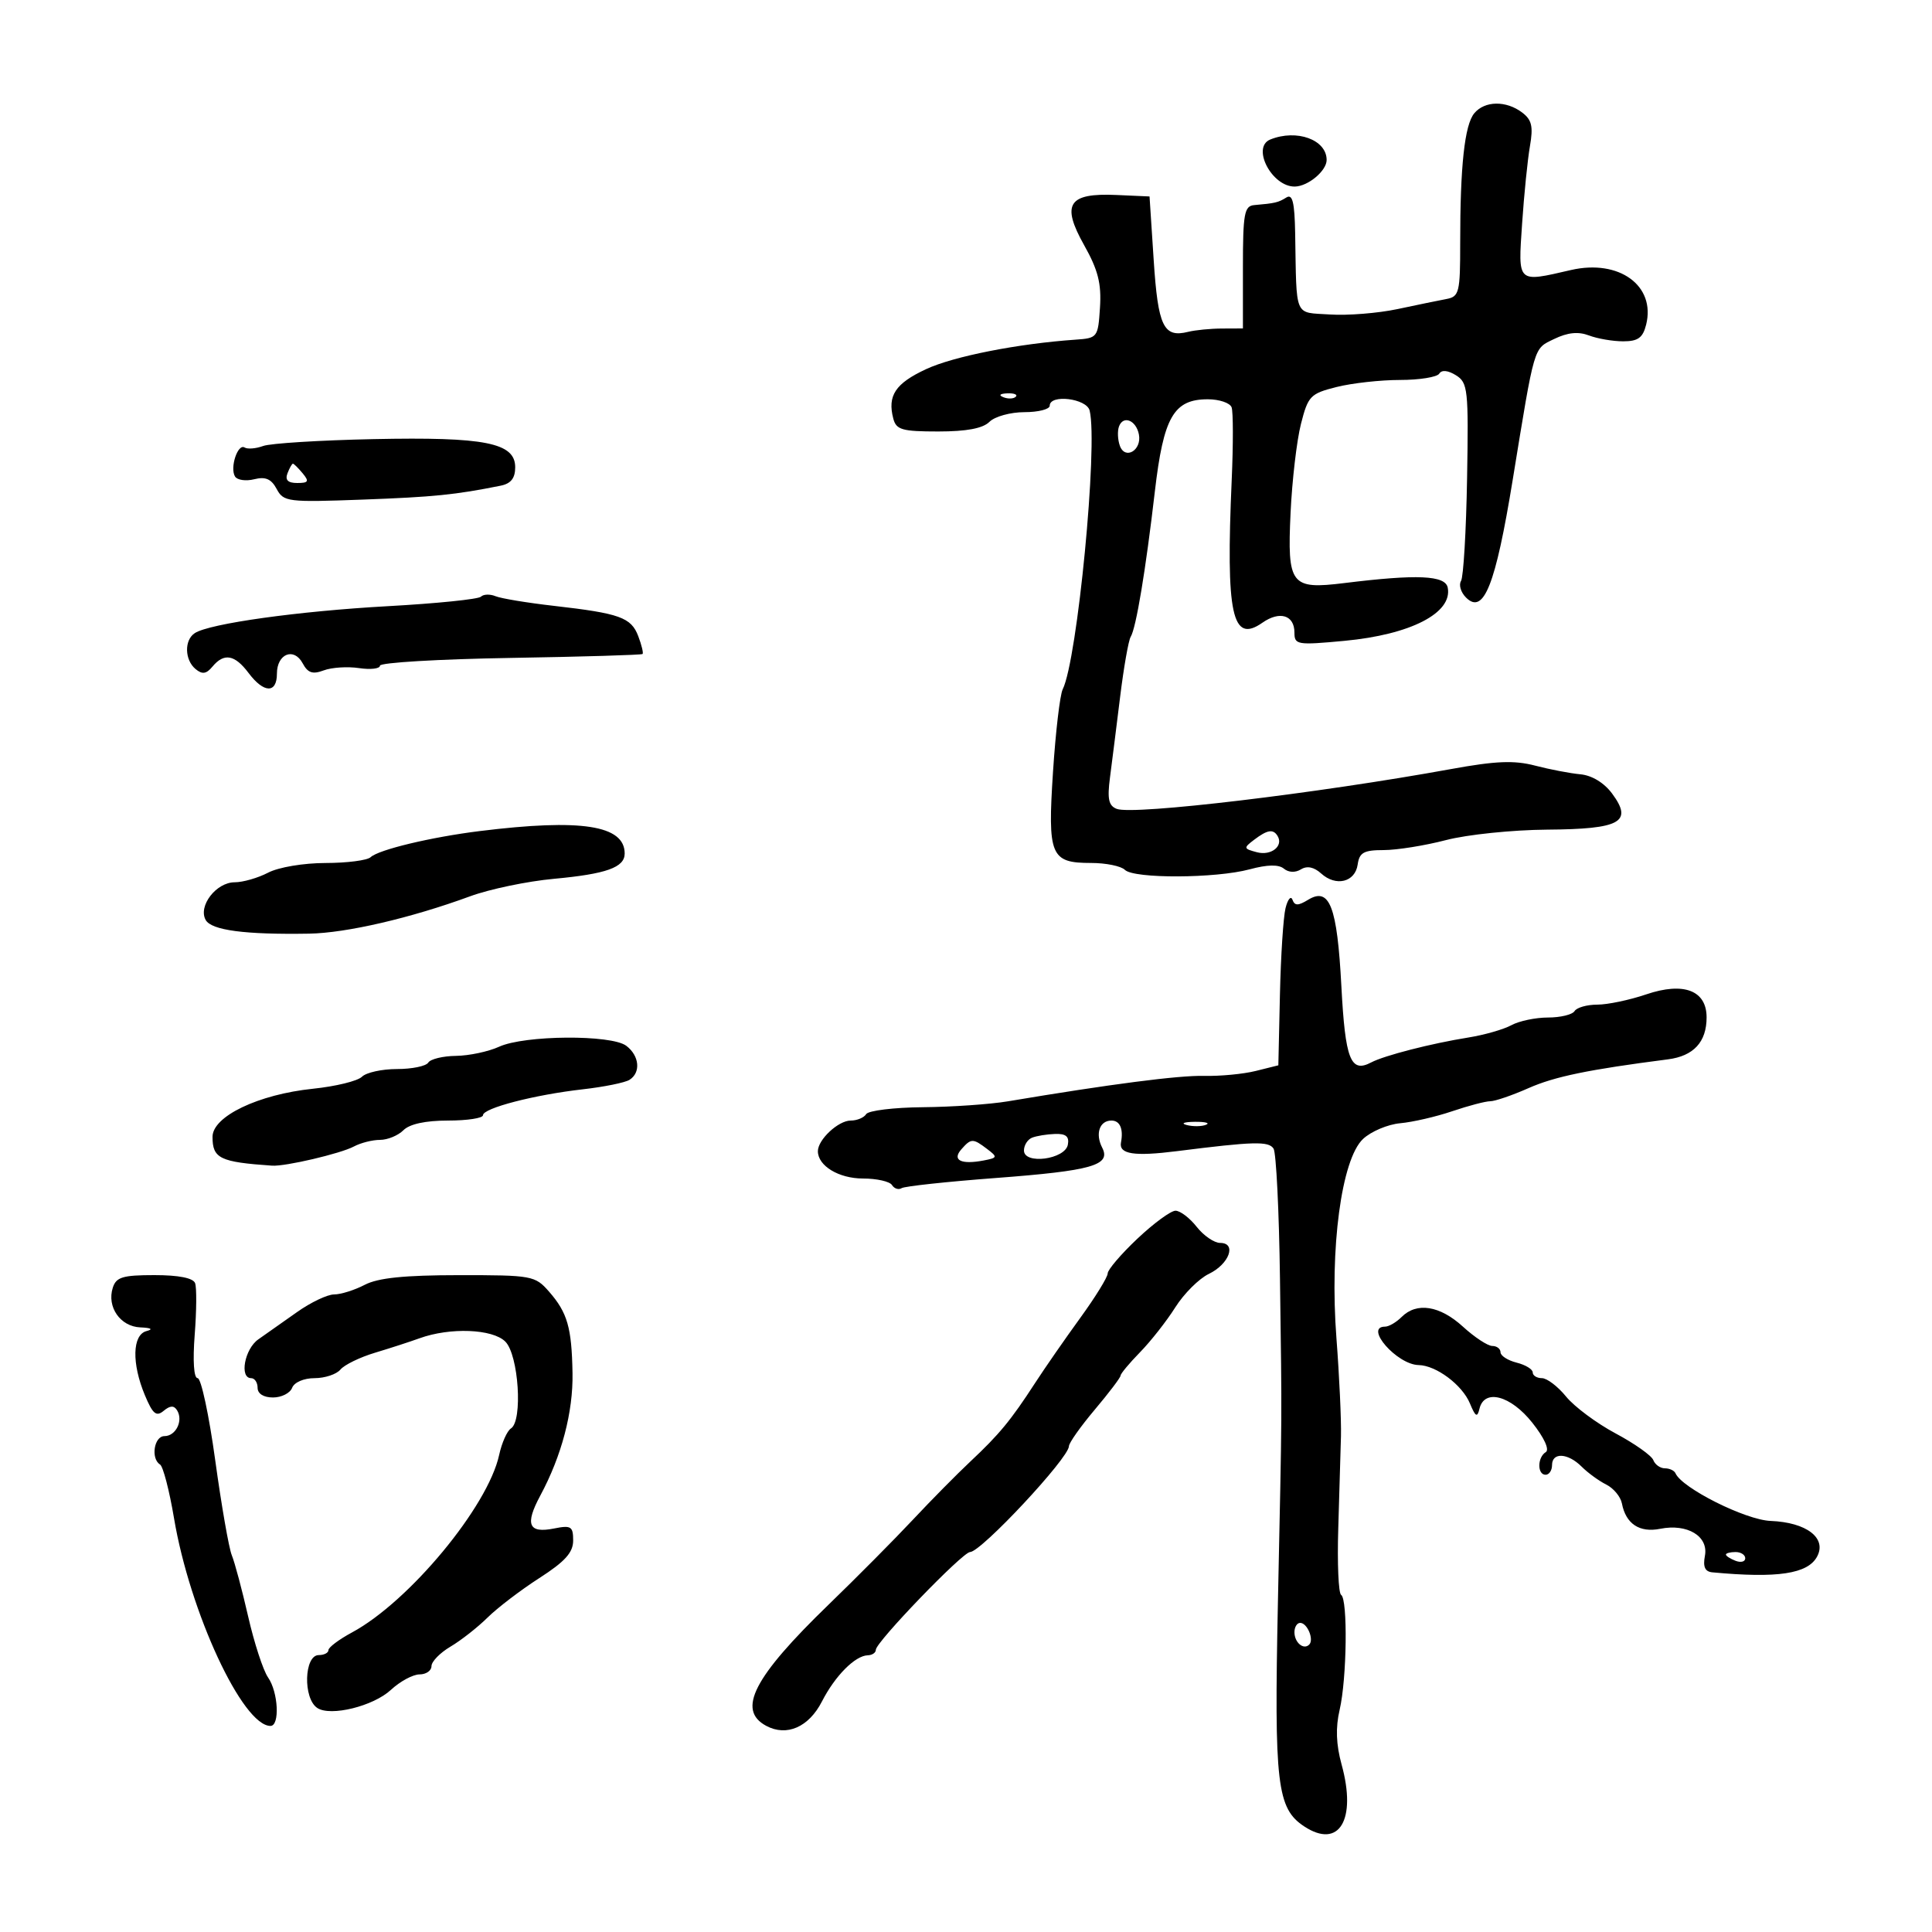 <svg xmlns="http://www.w3.org/2000/svg" width="300" height="300" viewBox="0 0 300 300" version="1.1">
	<path d="M 228.925 17.590 C 227.423 19.400, 226.730 25.793, 226.738 37.763 C 226.743 45.394, 226.582 46.057, 224.622 46.426 C 223.455 46.645, 220.025 47.351, 217 47.995 C 213.975 48.638, 209.250 49.014, 206.500 48.832 C 200.876 48.459, 201.348 49.567, 201.111 36.191 C 201.027 31.412, 200.697 30.072, 199.750 30.665 C 198.498 31.448, 198.009 31.564, 194.750 31.848 C 193.217 31.981, 193 33.177, 193 41.500 L 193 51 189.750 51.014 C 187.963 51.021, 185.600 51.252, 184.500 51.527 C 180.672 52.482, 179.817 50.704, 179.144 40.379 L 178.500 30.506 173.353 30.277 C 165.873 29.943, 164.756 31.688, 168.355 38.089 C 170.505 41.914, 171.043 44.035, 170.805 47.745 C 170.506 52.401, 170.427 52.505, 167 52.743 C 158.058 53.363, 148.082 55.331, 143.809 57.318 C 139.030 59.540, 137.777 61.430, 138.710 65 C 139.165 66.739, 140.074 67, 145.688 67 C 150.092 67, 152.619 66.523, 153.643 65.500 C 154.468 64.675, 156.911 64, 159.071 64 C 161.232 64, 163 63.550, 163 63 C 163 61.170, 168.733 61.864, 169.198 63.750 C 170.520 69.108, 167.295 102.477, 165.015 107.039 C 164.592 107.886, 163.916 113.630, 163.513 119.804 C 162.658 132.891, 163.120 134, 169.422 134 C 171.720 134, 174.082 134.482, 174.670 135.070 C 176.063 136.463, 188.765 136.410, 194.042 134.989 C 196.798 134.246, 198.550 134.212, 199.360 134.884 C 200.089 135.489, 201.139 135.532, 202.011 134.993 C 202.960 134.407, 204.036 134.628, 205.153 135.638 C 207.450 137.718, 210.428 136.983, 210.820 134.240 C 211.085 132.379, 211.768 132, 214.859 132 C 216.906 132, 221.262 131.301, 224.540 130.447 C 227.818 129.593, 234.878 128.864, 240.229 128.826 C 251.654 128.745, 253.617 127.650, 250.312 123.204 C 249.078 121.544, 247.183 120.397, 245.401 120.232 C 243.805 120.085, 240.635 119.477, 238.356 118.882 C 235.129 118.039, 232.254 118.156, 225.356 119.412 C 204.554 123.198, 176.009 126.601, 173.413 125.605 C 172.147 125.119, 171.920 124.071, 172.356 120.743 C 172.662 118.409, 173.373 112.760, 173.935 108.188 C 174.498 103.617, 175.235 99.429, 175.573 98.882 C 176.411 97.526, 177.905 88.544, 179.321 76.348 C 180.668 64.750, 182.245 62, 187.548 62 C 189.329 62, 190.992 62.563, 191.243 63.250 C 191.495 63.938, 191.502 69, 191.260 74.500 C 190.336 95.450, 191.311 99.997, 196.022 96.697 C 198.715 94.811, 201 95.512, 201 98.224 C 201 100.128, 201.413 100.196, 208.750 99.511 C 219.036 98.550, 225.575 95.184, 224.803 91.248 C 224.427 89.333, 220.056 89.139, 208.752 90.537 C 200.420 91.567, 199.873 90.852, 200.400 79.616 C 200.635 74.602, 201.358 68.405, 202.008 65.845 C 203.115 61.485, 203.466 61.120, 207.538 60.095 C 209.929 59.493, 214.360 59, 217.384 59 C 220.408 59, 223.154 58.559, 223.487 58.020 C 223.868 57.404, 224.829 57.497, 226.078 58.270 C 227.933 59.420, 228.046 60.468, 227.807 74.304 C 227.666 82.447, 227.243 89.607, 226.866 90.216 C 226.490 90.826, 226.838 91.981, 227.641 92.784 C 230.382 95.525, 232.221 90.891, 234.894 74.500 C 238.345 53.343, 238.092 54.205, 241.321 52.641 C 243.426 51.622, 245.066 51.455, 246.735 52.089 C 248.053 52.590, 250.442 53, 252.046 53 C 254.346 53, 255.099 52.455, 255.609 50.423 C 257.130 44.360, 251.417 40.204, 243.932 41.930 C 235.512 43.870, 235.723 44.070, 236.350 34.750 C 236.655 30.212, 237.204 24.788, 237.568 22.695 C 238.099 19.648, 237.860 18.608, 236.366 17.477 C 233.871 15.587, 230.545 15.638, 228.925 17.590 M 197.250 21.662 C 194.273 22.863, 197.514 29.048, 201.079 28.968 C 203.134 28.922, 206 26.518, 206 24.840 C 206 21.690, 201.358 20.005, 197.250 21.662 M 155.813 61.683 C 156.534 61.972, 157.397 61.936, 157.729 61.604 C 158.061 61.272, 157.471 61.036, 156.417 61.079 C 155.252 61.127, 155.015 61.364, 155.813 61.683 M 173.762 66.208 C 173.495 66.918, 173.552 68.271, 173.889 69.213 C 174.696 71.473, 177.324 69.919, 176.848 67.463 C 176.421 65.256, 174.423 64.444, 173.762 66.208 M 40.864 69.252 C 39.737 69.666, 38.439 69.771, 37.980 69.487 C 36.917 68.831, 35.662 72.645, 36.497 73.995 C 36.841 74.552, 38.183 74.741, 39.479 74.416 C 41.226 73.978, 42.127 74.369, 42.961 75.927 C 44.032 77.929, 44.676 78.008, 56.293 77.579 C 67.362 77.170, 70.721 76.831, 77.750 75.415 C 79.334 75.096, 80 74.250, 80 72.559 C 80 68.751, 75.339 67.825, 57.997 68.186 C 49.701 68.359, 41.991 68.838, 40.864 69.252 M 44.638 73.500 C 44.240 74.539, 44.706 75, 46.154 75 C 47.899 75, 48.039 74.752, 47 73.500 C 46.315 72.675, 45.633 72, 45.485 72 C 45.336 72, 44.955 72.675, 44.638 73.500 M 74.680 92.653 C 74.287 93.047, 67.785 93.710, 60.232 94.127 C 46.369 94.892, 32.551 96.820, 30.250 98.309 C 28.593 99.382, 28.658 102.471, 30.367 103.890 C 31.407 104.753, 32.035 104.663, 32.990 103.512 C 34.788 101.346, 36.448 101.638, 38.597 104.500 C 40.972 107.662, 43 107.711, 43 104.607 C 43 101.518, 45.641 100.461, 47.003 103.006 C 47.801 104.497, 48.544 104.745, 50.268 104.097 C 51.496 103.635, 53.962 103.475, 55.750 103.742 C 57.538 104.009, 59 103.838, 59.001 103.363 C 59.001 102.889, 68.113 102.348, 79.251 102.163 C 90.388 101.978, 99.625 101.703, 99.778 101.552 C 99.931 101.401, 99.628 100.151, 99.105 98.775 C 98.002 95.876, 96.241 95.244, 86 94.076 C 81.875 93.606, 77.801 92.932, 76.948 92.579 C 76.094 92.227, 75.074 92.260, 74.680 92.653 M 74.500 129.048 C 66.950 129.984, 58.791 131.936, 57.550 133.105 C 57.027 133.597, 53.877 134.003, 50.550 134.006 C 47.140 134.010, 43.250 134.664, 41.636 135.506 C 40.060 136.328, 37.723 137, 36.442 137 C 33.573 137, 30.730 140.694, 31.938 142.853 C 32.834 144.455, 38.044 145.144, 48 144.977 C 53.789 144.880, 63.783 142.561, 73 139.175 C 76.025 138.064, 81.875 136.843, 86 136.463 C 94.154 135.711, 97 134.695, 97 132.536 C 97 128.142, 90.255 127.097, 74.500 129.048 M 194.727 130.409 C 193.062 131.672, 193.090 131.790, 195.191 132.340 C 197.396 132.916, 199.342 131.362, 198.375 129.798 C 197.691 128.691, 196.792 128.842, 194.727 130.409 M 199.620 141 C 199.275 142.375, 198.882 148.432, 198.747 154.461 L 198.500 165.422 195 166.295 C 193.075 166.776, 189.475 167.120, 187 167.061 C 183.033 166.967, 172.387 168.346, 156.500 171.014 C 153.750 171.476, 147.814 171.887, 143.309 171.927 C 138.804 171.967, 134.840 172.450, 134.500 173 C 134.160 173.550, 133.078 174, 132.096 174 C 130.172 174, 127 176.961, 127 178.757 C 127 181.034, 130.250 183, 134.012 183 C 136.141 183, 138.165 183.457, 138.510 184.016 C 138.856 184.575, 139.531 184.790, 140.010 184.494 C 140.490 184.197, 147.062 183.489, 154.615 182.920 C 169.569 181.792, 172.553 180.942, 171.148 178.208 C 170.039 176.050, 170.739 174, 172.583 174 C 173.907 174, 174.466 175.285, 174.066 177.408 C 173.724 179.220, 176.111 179.589, 182.740 178.752 C 194.689 177.242, 196.993 177.181, 197.755 178.354 C 198.165 178.984, 198.614 188.050, 198.753 198.500 C 199.063 221.832, 199.091 217.389, 198.434 248.808 C 197.842 277.100, 198.282 280.828, 202.540 283.618 C 207.942 287.158, 210.690 282.587, 208.324 274 C 207.466 270.884, 207.372 268.270, 208.018 265.500 C 209.142 260.688, 209.302 248.305, 208.250 247.654 C 207.838 247.399, 207.637 242.760, 207.805 237.345 C 207.973 231.930, 208.162 225.475, 208.225 223 C 208.288 220.525, 207.972 213.689, 207.522 207.810 C 206.452 193.839, 208.298 180.008, 211.653 176.856 C 212.897 175.688, 215.494 174.590, 217.425 174.416 C 219.355 174.243, 222.990 173.404, 225.502 172.551 C 228.014 171.698, 230.672 171, 231.408 171 C 232.144 171, 234.817 170.084, 237.348 168.964 C 241.410 167.167, 246.670 166.082, 258.997 164.495 C 262.988 163.982, 265 161.797, 265 157.978 C 265 153.787, 261.437 152.433, 255.613 154.410 C 253.037 155.285, 249.622 156, 248.024 156 C 246.426 156, 244.840 156.450, 244.500 157 C 244.160 157.550, 242.304 158, 240.375 158 C 238.447 158, 235.886 158.537, 234.684 159.193 C 233.483 159.849, 230.475 160.709, 228 161.105 C 222.243 162.027, 214.953 163.897, 212.911 164.976 C 209.721 166.662, 208.889 164.532, 208.288 153.138 C 207.634 140.735, 206.461 137.683, 203.132 139.714 C 201.572 140.666, 201.046 140.666, 200.695 139.714 C 200.448 139.046, 199.965 139.625, 199.620 141 M 77.500 162.536 C 75.850 163.292, 72.839 163.930, 70.809 163.955 C 68.779 163.980, 66.840 164.450, 66.500 165 C 66.160 165.550, 63.974 166, 61.641 166 C 59.308 166, 56.861 166.539, 56.202 167.198 C 55.543 167.857, 52.125 168.694, 48.607 169.058 C 40.122 169.936, 33 173.346, 33 176.530 C 33 179.888, 34.154 180.446, 42.250 181.003 C 44.301 181.144, 52.883 179.133, 54.949 178.028 C 56.005 177.462, 57.830 177, 59.006 177 C 60.181 177, 61.818 176.325, 62.643 175.500 C 63.608 174.535, 66.079 174, 69.571 174 C 72.557 174, 75 173.626, 75 173.168 C 75 172.071, 82.995 169.996, 90.500 169.147 C 93.800 168.773, 97.063 168.111, 97.750 167.675 C 99.538 166.541, 99.292 163.942, 97.250 162.392 C 94.929 160.630, 81.448 160.728, 77.500 162.536 M 184.269 174.693 C 185.242 174.947, 186.592 174.930, 187.269 174.656 C 187.946 174.382, 187.150 174.175, 185.500 174.195 C 183.850 174.215, 183.296 174.439, 184.269 174.693 M 160.250 176.662 C 159.563 176.940, 159 177.833, 159 178.647 C 159 180.875, 165.382 180.036, 165.815 177.750 C 166.057 176.475, 165.517 176.021, 163.823 176.079 C 162.545 176.122, 160.938 176.385, 160.250 176.662 M 149.279 178.464 C 147.794 180.153, 149.225 180.871, 152.737 180.199 C 154.901 179.786, 154.936 179.670, 153.275 178.410 C 151.072 176.739, 150.793 176.743, 149.279 178.464 M 176.605 192.350 C 174.072 194.742, 172 197.168, 172 197.740 C 172 198.312, 170.085 201.417, 167.744 204.640 C 165.403 207.863, 162.240 212.423, 160.715 214.773 C 156.965 220.550, 155.169 222.729, 150.693 226.928 C 148.599 228.893, 144.568 232.975, 141.735 236 C 138.902 239.025, 133.025 244.945, 128.674 249.157 C 117.011 260.444, 114.391 265.533, 118.979 267.989 C 122.162 269.692, 125.593 268.189, 127.635 264.196 C 129.670 260.220, 132.783 257.086, 134.750 257.033 C 135.438 257.015, 136 256.630, 136 256.178 C 136 254.985, 149.481 241, 150.632 241 C 152.336 241, 165.952 226.423, 165.984 224.564 C 165.993 224.050, 167.800 221.494, 170 218.885 C 172.200 216.276, 174 213.900, 174 213.605 C 174 213.310, 175.362 211.676, 177.026 209.973 C 178.690 208.271, 181.151 205.137, 182.495 203.009 C 183.838 200.880, 186.183 198.542, 187.706 197.812 C 190.874 196.294, 192.079 193, 189.467 193 C 188.544 193, 186.903 191.875, 185.821 190.500 C 184.740 189.125, 183.260 188, 182.532 188 C 181.805 188, 179.138 189.957, 176.605 192.350 M 17.512 199.962 C 16.566 202.943, 18.677 205.983, 21.785 206.116 C 23.478 206.188, 23.841 206.404, 22.750 206.689 C 20.545 207.266, 20.433 211.708, 22.500 216.654 C 23.719 219.571, 24.265 220.025, 25.411 219.074 C 26.423 218.234, 27.014 218.213, 27.500 218.999 C 28.488 220.599, 27.307 223, 25.531 223 C 23.921 223, 23.382 226.500, 24.853 227.409 C 25.322 227.699, 26.296 231.438, 27.016 235.718 C 29.479 250.357, 37.669 268, 42 268 C 43.477 268, 43.214 262.752, 41.623 260.473 C 40.866 259.388, 39.475 255.125, 38.532 251 C 37.589 246.875, 36.447 242.600, 35.994 241.500 C 35.542 240.400, 34.384 233.762, 33.420 226.750 C 32.457 219.738, 31.228 214, 30.690 214 C 30.095 214, 29.916 211.347, 30.234 207.250 C 30.523 203.537, 30.550 199.938, 30.296 199.250 C 29.998 198.445, 27.750 198, 23.984 198 C 19.051 198, 18.037 198.307, 17.512 199.962 M 56.636 199.506 C 55.060 200.328, 52.919 201, 51.877 201 C 50.835 201, 48.240 202.238, 46.109 203.750 C 43.979 205.262, 41.283 207.162, 40.118 207.971 C 37.984 209.452, 37.141 214, 39 214 C 39.550 214, 40 214.675, 40 215.500 C 40 216.415, 40.933 217, 42.393 217 C 43.709 217, 45.045 216.325, 45.362 215.500 C 45.691 214.642, 47.183 214, 48.846 214 C 50.446 214, 52.254 213.399, 52.863 212.665 C 53.473 211.930, 55.890 210.753, 58.236 210.049 C 60.581 209.344, 63.684 208.338, 65.130 207.812 C 69.874 206.089, 76.485 206.342, 78.467 208.324 C 80.534 210.391, 81.200 220.627, 79.344 221.806 C 78.743 222.188, 77.917 224.040, 77.508 225.923 C 75.765 233.952, 63.533 248.705, 54.656 253.486 C 52.645 254.569, 51 255.802, 51 256.227 C 51 256.652, 50.325 257, 49.500 257 C 47.215 257, 47.030 263.744, 49.275 265.217 C 51.340 266.572, 57.960 264.942, 60.699 262.403 C 62.125 261.081, 64.126 260, 65.146 260 C 66.166 260, 67 259.422, 67 258.716 C 67 258.009, 68.328 256.647, 69.950 255.688 C 71.573 254.730, 74.160 252.702, 75.700 251.181 C 77.240 249.661, 80.862 246.897, 83.750 245.040 C 87.742 242.472, 89 241.075, 89 239.207 C 89 237.018, 88.678 236.814, 86.039 237.342 C 82.065 238.137, 81.475 236.738, 83.891 232.246 C 87.217 226.061, 89.006 219.264, 88.900 213.215 C 88.777 206.137, 88.112 203.830, 85.257 200.565 C 83.086 198.084, 82.630 198, 71.257 198.006 C 62.783 198.011, 58.700 198.429, 56.636 199.506 M 217.643 204.500 C 216.818 205.325, 215.661 206, 215.071 206 C 211.756 206, 216.915 211.904, 220.285 211.967 C 223.008 212.017, 227.057 215.047, 228.249 217.925 C 229.112 220.010, 229.394 220.167, 229.731 218.750 C 230.481 215.594, 234.578 216.680, 237.941 220.926 C 239.789 223.259, 240.634 225.108, 240.025 225.485 C 238.708 226.299, 238.688 229, 240 229 C 240.550 229, 241 228.325, 241 227.500 C 241 225.474, 243.461 225.604, 245.601 227.744 C 246.560 228.703, 248.275 229.951, 249.413 230.519 C 250.551 231.086, 251.647 232.407, 251.849 233.454 C 252.460 236.629, 254.583 238.033, 257.797 237.391 C 262.015 236.547, 265.320 238.546, 264.738 241.589 C 264.412 243.295, 264.749 244.044, 265.889 244.151 C 276.021 245.100, 280.719 244.393, 282.160 241.701 C 283.698 238.826, 280.513 236.387, 274.935 236.169 C 271.036 236.016, 261.165 231.070, 260.167 228.768 C 259.983 228.346, 259.244 228, 258.524 228 C 257.803 228, 256.993 227.425, 256.724 226.722 C 256.454 226.020, 253.818 224.155, 250.867 222.579 C 247.915 221.002, 244.455 218.427, 243.178 216.856 C 241.900 215.285, 240.213 214, 239.428 214 C 238.642 214, 238 213.599, 238 213.108 C 238 212.618, 236.875 211.934, 235.500 211.589 C 234.125 211.244, 233 210.520, 233 209.981 C 233 209.441, 232.425 209, 231.723 209 C 231.020 209, 228.968 207.650, 227.161 206 C 223.574 202.724, 219.985 202.158, 217.643 204.500 M 268 241.393 C 268 241.609, 268.675 242.045, 269.500 242.362 C 270.325 242.678, 271 242.501, 271 241.969 C 271 241.436, 270.325 241, 269.500 241 C 268.675 241, 268 241.177, 268 241.393 M 201 253.441 C 201 255.055, 202.416 256.250, 203.292 255.375 C 204.072 254.595, 202.997 252, 201.893 252 C 201.402 252, 201 252.648, 201 253.441" stroke="none" fill="black" fill-rule="evenodd"/>
</svg>